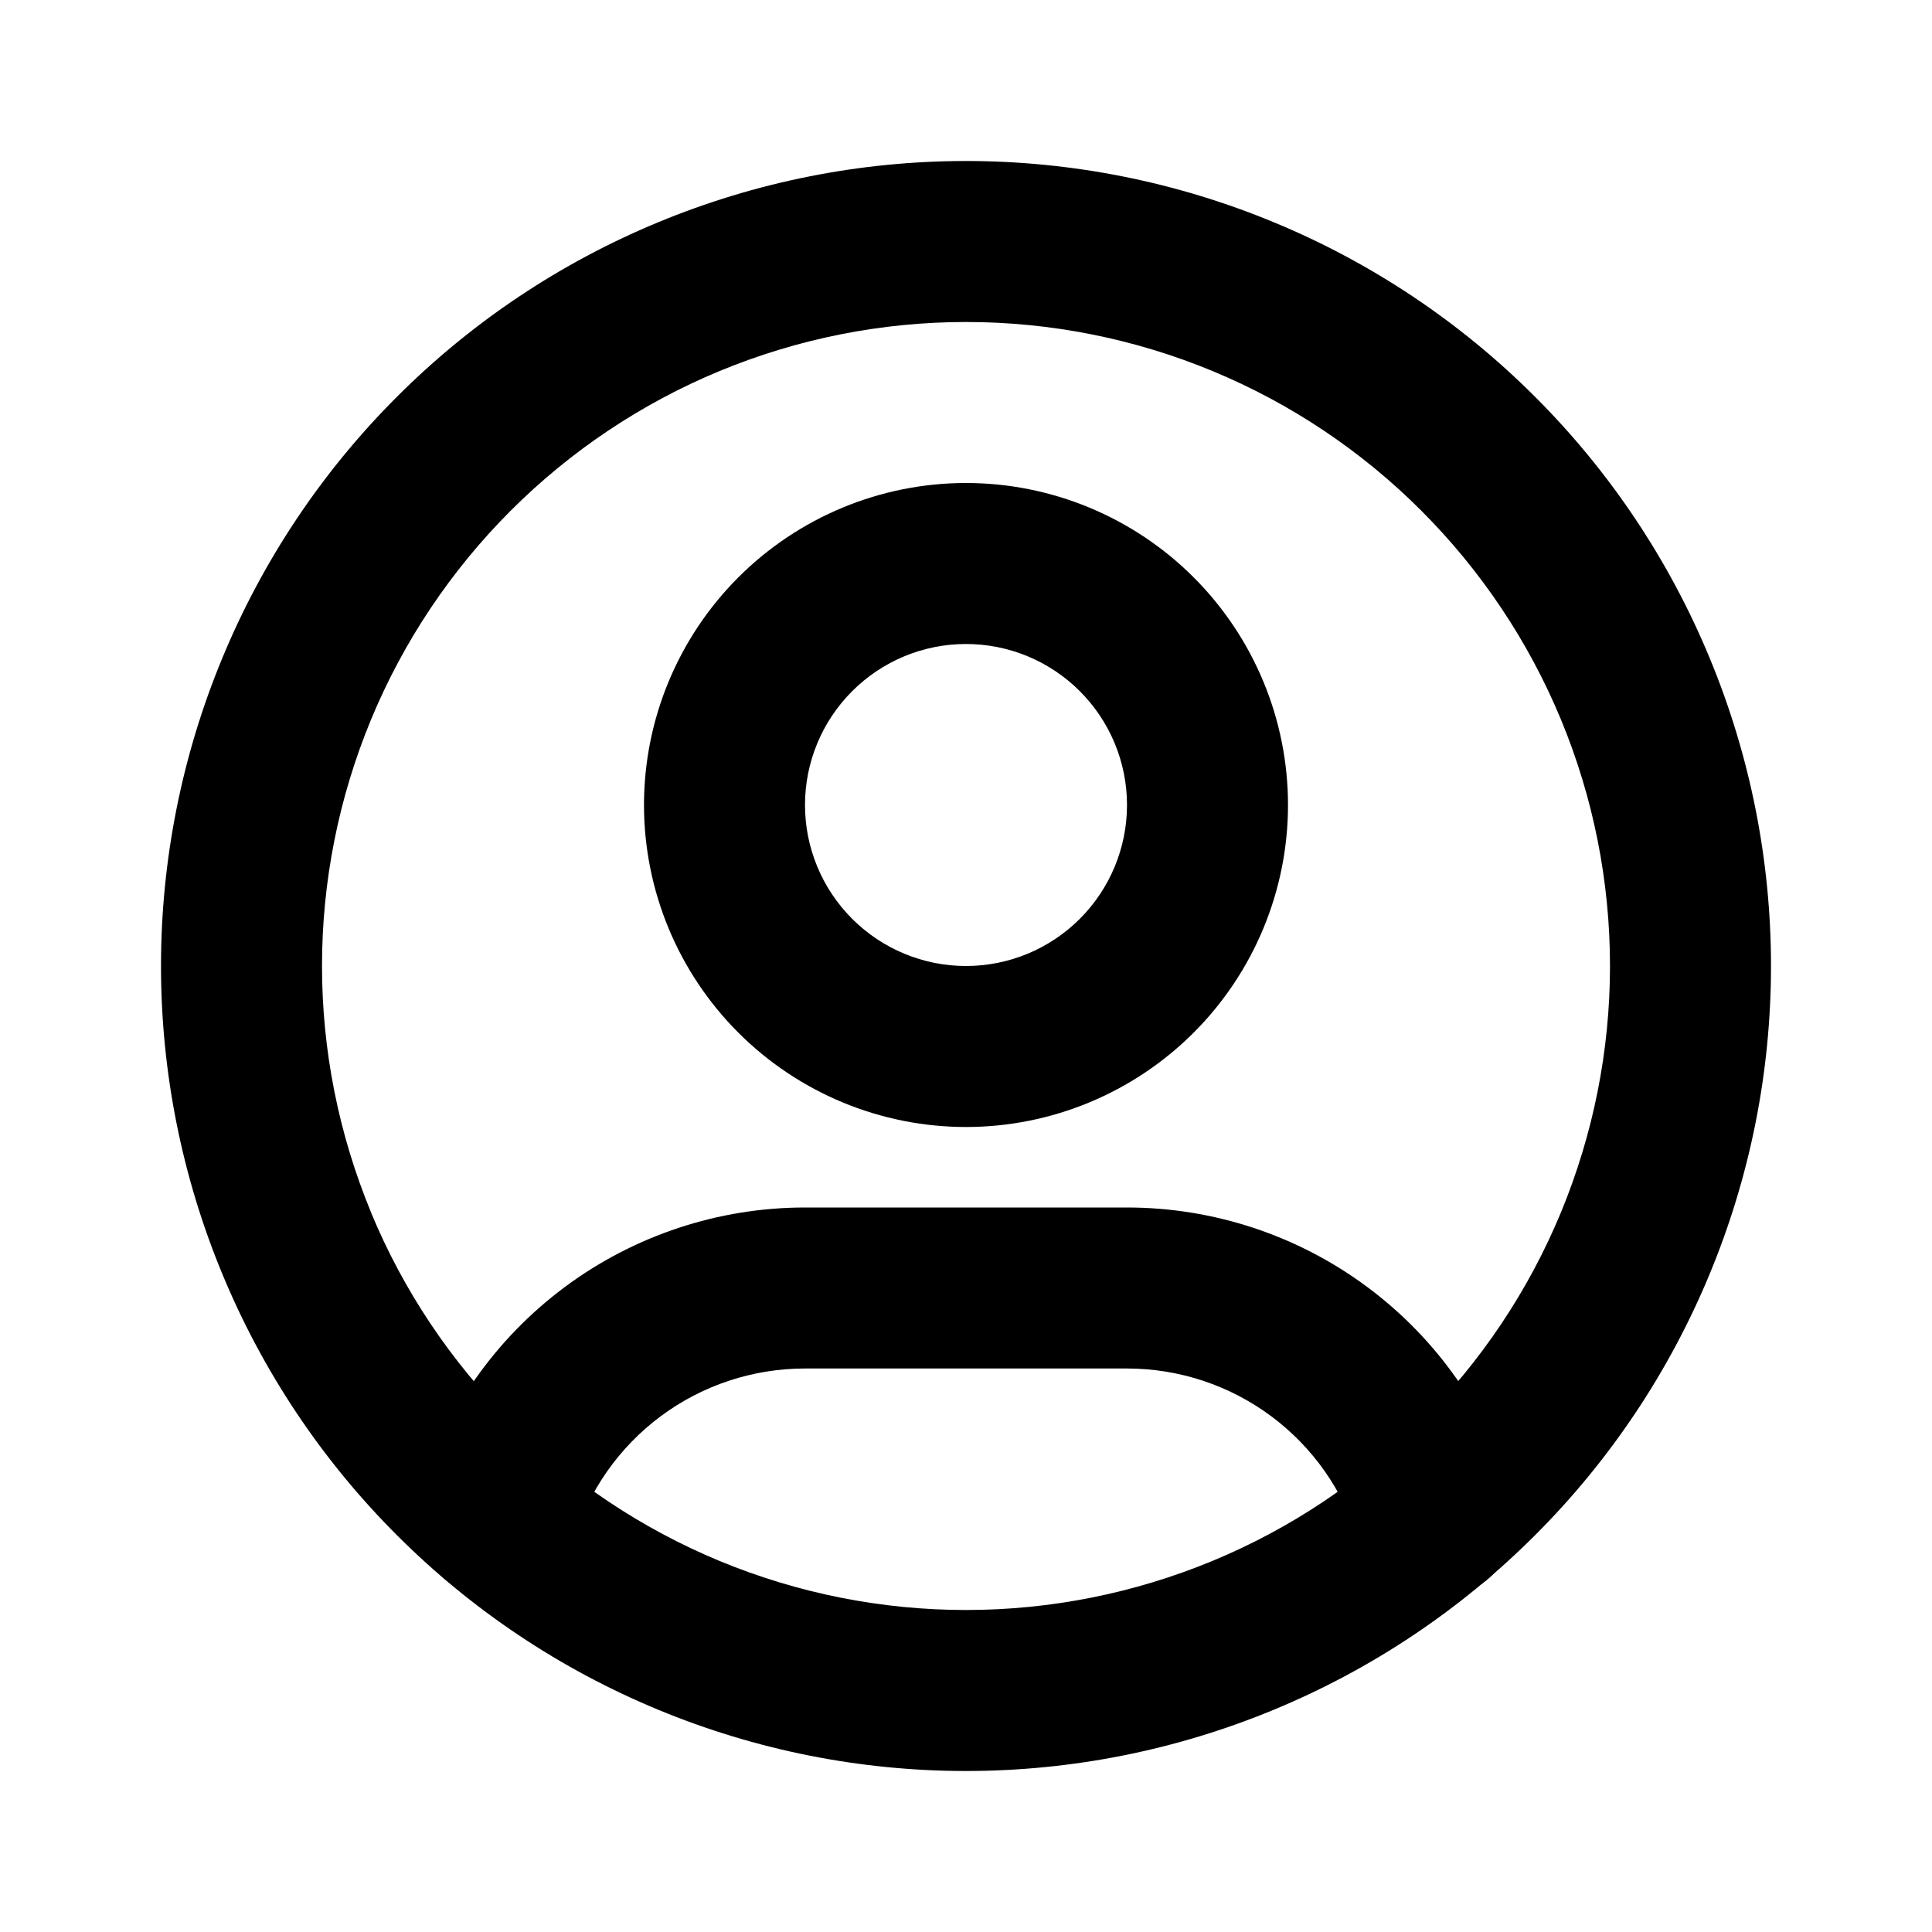 <svg width="24" height="24" viewBox="0 0 24 24" fill="none" xmlns="http://www.w3.org/2000/svg">
<g clip-path="url(#clip0_19819_1653)">
<mask id="mask0_19819_1653" style="mask-type:luminance" maskUnits="userSpaceOnUse" x="0" y="0" width="24" height="24">
<path d="M24 0H0V24H24V0Z" fill="white"/>
</mask>
<g mask="url(#mask0_19819_1653)">
<path d="M12 2C10.687 2 9.387 2.259 8.174 2.762C6.961 3.264 5.858 4.001 4.93 4.93C4.001 5.858 3.264 6.961 2.762 8.174C2.259 9.387 2 10.687 2 12C2 13.313 2.259 14.613 2.762 15.826C3.264 17.039 4.001 18.142 4.93 19.07C5.858 19.999 6.961 20.736 8.174 21.238C9.387 21.741 10.687 22 12 22C13.313 22 14.613 21.741 15.826 21.238C17.039 20.736 18.142 19.999 19.07 19.07C19.999 18.142 20.736 17.039 21.238 15.826C21.741 14.613 22 13.313 22 12C22 10.687 21.741 9.387 21.238 8.174C20.736 6.961 19.999 5.858 19.07 4.93C18.142 4.001 17.039 3.264 15.826 2.762C14.613 2.259 13.313 2 12 2ZM12 4C13.051 4 14.092 4.207 15.062 4.609C16.032 5.011 16.914 5.601 17.656 6.344C18.399 7.087 18.989 7.969 19.391 8.939C19.793 9.91 20 10.949 20 12C20 13.05 19.792 14.09 19.391 15.06C18.989 16.031 18.399 16.913 17.656 17.656C16.913 18.399 16.031 18.989 15.06 19.391C14.09 19.792 13.05 20 12 20C10.949 20 9.91 19.793 8.939 19.391C7.969 18.989 7.087 18.399 6.344 17.656C5.601 16.914 5.011 16.032 4.609 15.062V15.06C4.208 14.09 4 13.05 4 12C4 10.949 4.207 9.91 4.609 8.939C5.011 7.969 5.601 7.087 6.344 6.344C7.087 5.601 7.969 5.011 8.939 4.609C9.91 4.207 10.949 4 12 4Z" fill="black"/>
<path d="M12 6C10.94 6 9.922 6.422 9.172 7.172C8.422 7.922 8 8.94 8 10C8 11.06 8.422 12.078 9.172 12.828C9.922 13.578 10.94 14 12 14C13.06 14 14.078 13.578 14.828 12.828C15.578 12.078 16 11.06 16 10C16 8.939 15.578 7.922 14.828 7.172C14.078 6.422 13.06 6 12 6ZM12 8C12.531 8 13.039 8.211 13.414 8.586C13.789 8.961 14 9.469 14 10C14 10.531 13.789 11.039 13.414 11.414C13.039 11.789 12.531 12 12 12C11.469 12 10.961 11.789 10.586 11.414C10.211 11.039 10 10.531 10 10C10 9.469 10.211 8.961 10.586 8.586C10.961 8.211 11.469 8 12 8Z" fill="black"/>
<path d="M10 15C8.925 15 7.878 15.347 7.016 15.988C6.153 16.63 5.52 17.531 5.211 18.561C5.173 18.686 5.16 18.818 5.173 18.949C5.187 19.08 5.225 19.207 5.288 19.322C5.35 19.438 5.434 19.541 5.536 19.624C5.638 19.707 5.755 19.769 5.881 19.807C6.135 19.883 6.408 19.855 6.642 19.729C6.875 19.603 7.049 19.39 7.125 19.137C7.311 18.519 7.691 17.977 8.209 17.592C8.727 17.207 9.355 17 10 17H14C14.646 17 15.275 17.208 15.793 17.594C16.311 17.98 16.69 18.521 16.875 19.141C16.913 19.267 16.975 19.384 17.058 19.486C17.141 19.588 17.243 19.673 17.359 19.735C17.474 19.797 17.601 19.836 17.732 19.85C17.863 19.863 17.995 19.85 18.121 19.812C18.375 19.737 18.589 19.563 18.715 19.329C18.841 19.096 18.869 18.822 18.793 18.568C18.485 17.537 17.852 16.633 16.988 15.99C16.125 15.347 15.076 15 14 15H10Z" fill="black"/>
</g>
</g>
<defs>
<clipPath id="clip0_19819_1653">
<rect width="24" height="24" fill="white"/>
</clipPath>
</defs>
</svg>
